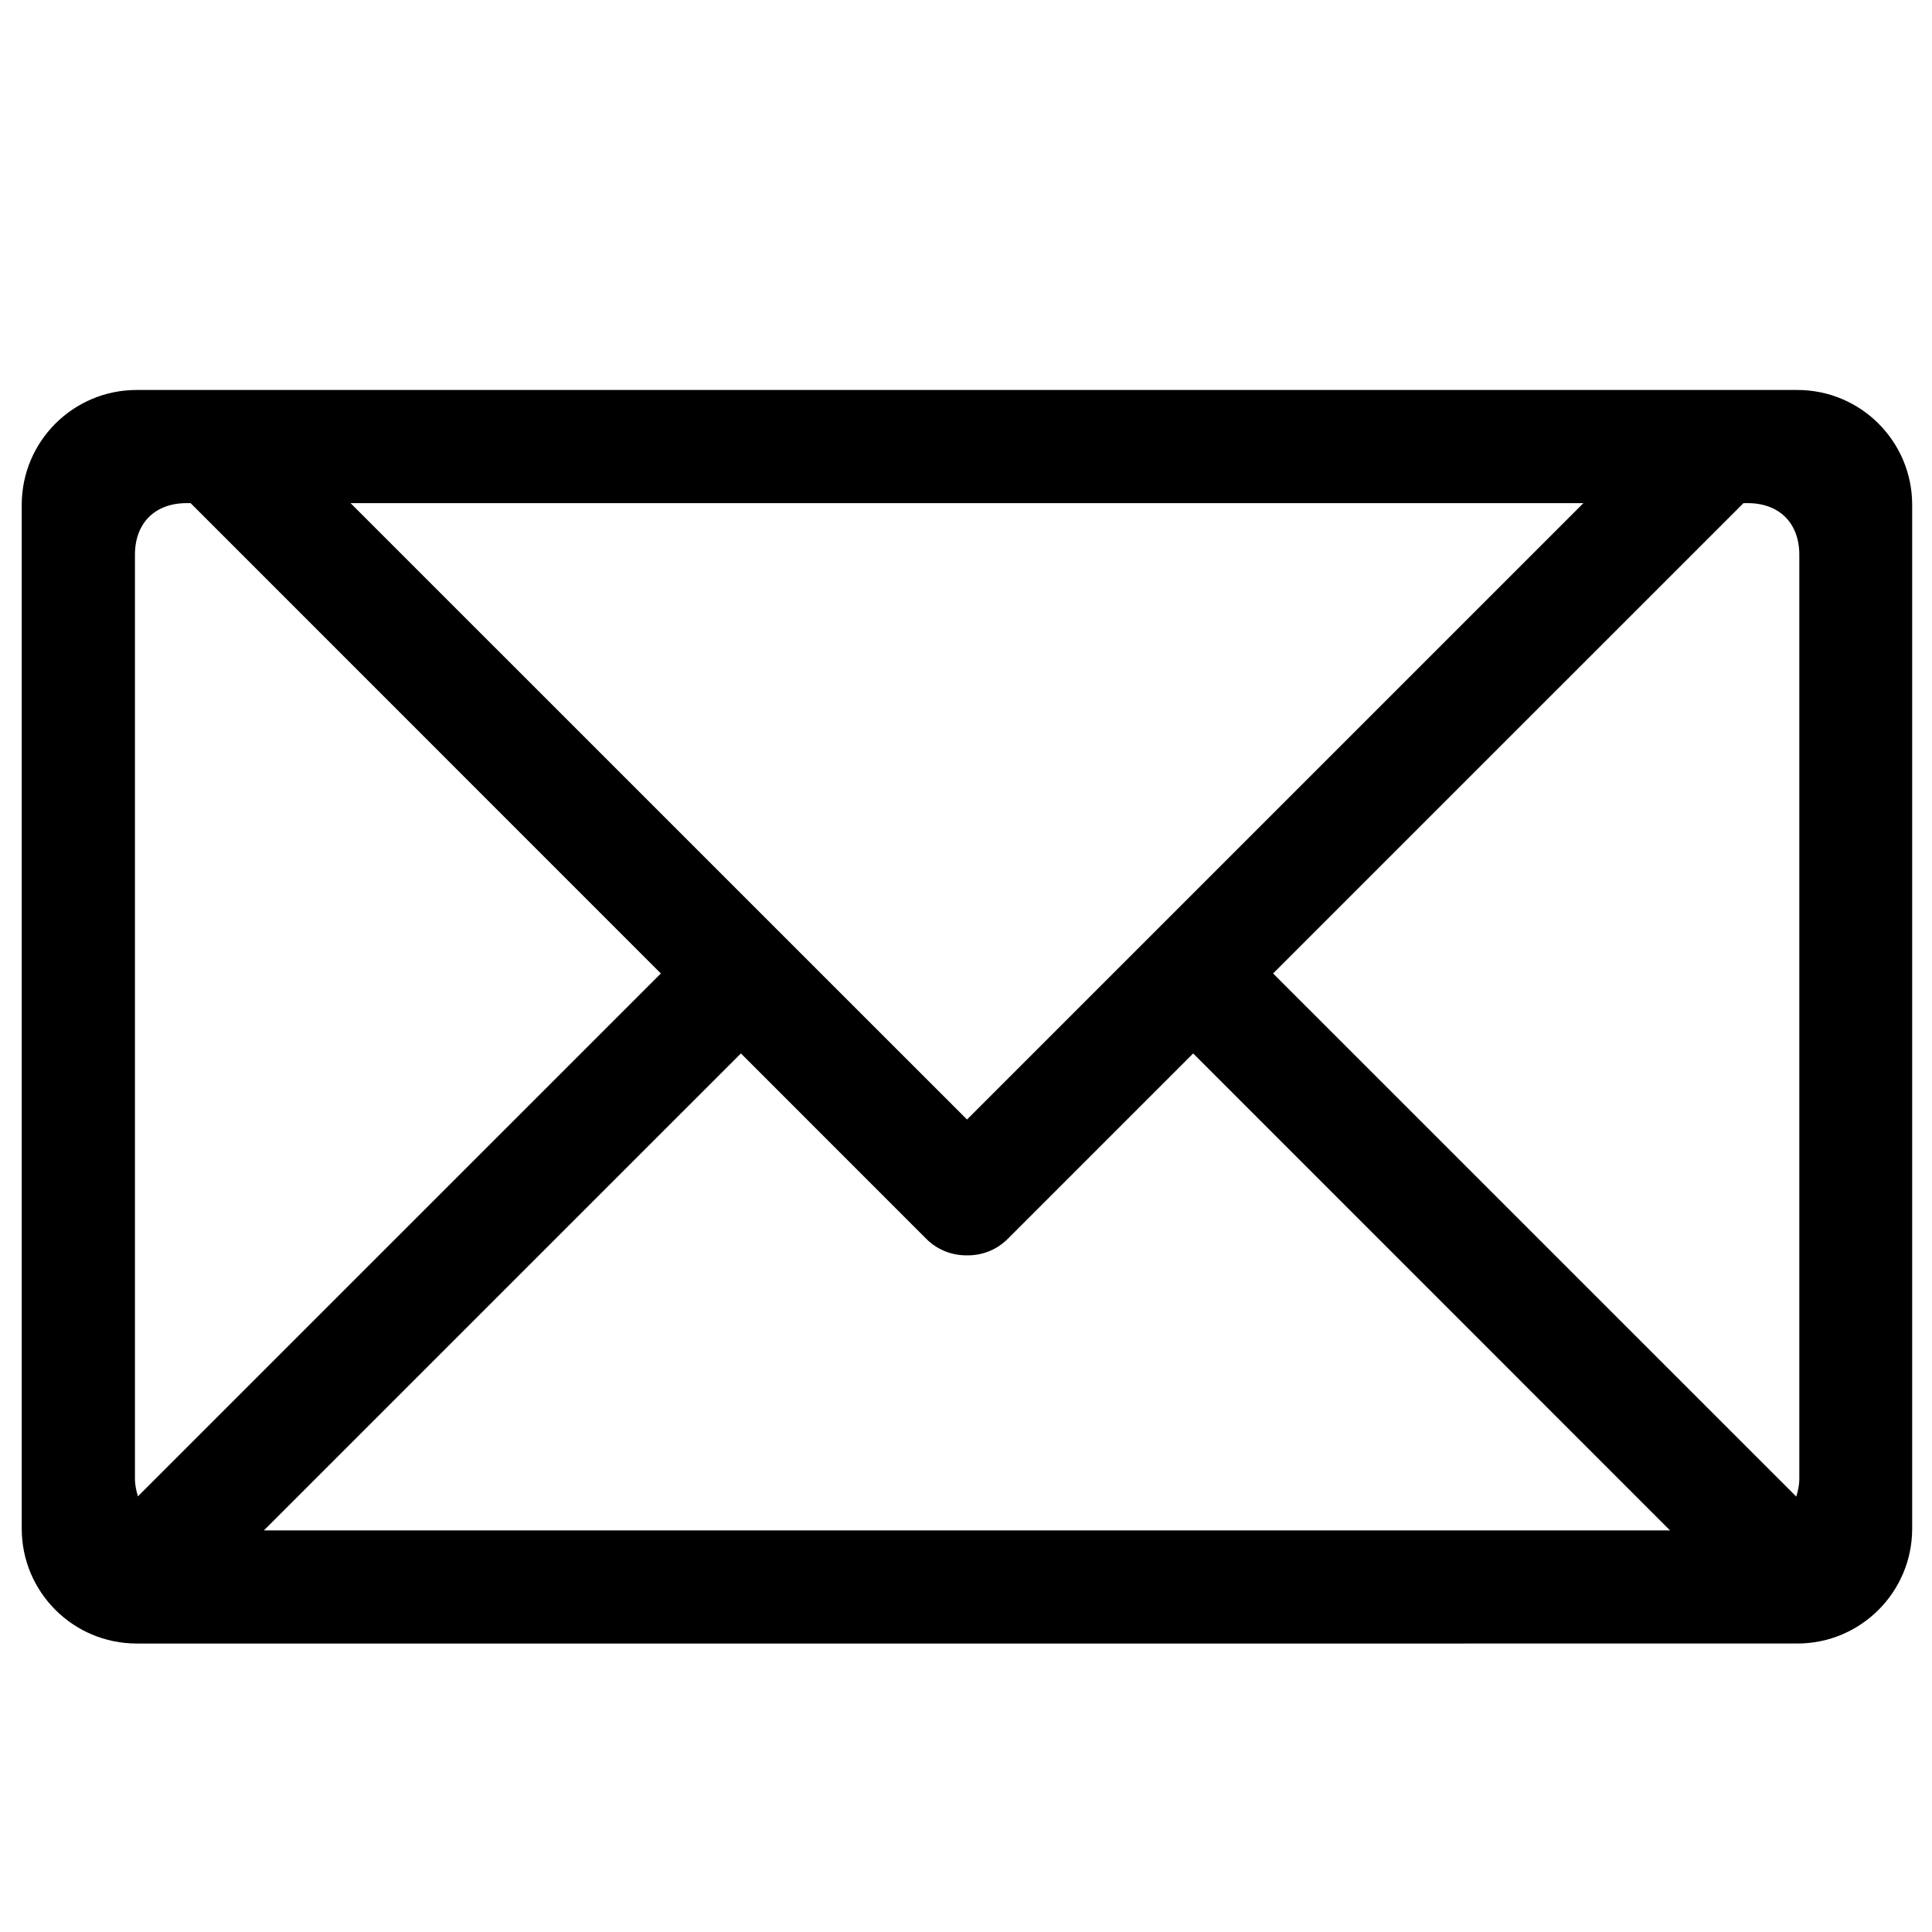 <svg xmlns="http://www.w3.org/2000/svg" width="100" height="100" viewBox="0 0 100 100">
    <path d="M93.03 20.185H7.072c-3.283 0-5.947 2.662-5.947 5.944v52.995c0 3.282 2.664 5.944 5.947 5.944H93.03c3.282 0 5.944-2.663 5.944-5.945V26.13c0-3.284-2.662-5.945-5.944-5.945zm.102 8.53v47.822c0 .342-.07.642-.157.926l-27.08-27.077 24.347-24.344h.215c1.642 0 2.675 1.033 2.675 2.674zm-43.08 29.23L18.146 26.043h63.81L50.052 57.946zm-2.105 6.18c.58.58 1.344.86 2.104.852.763.01 1.526-.27 2.106-.85l9.602-9.602L86.44 79.213H13.66l24.69-24.688 9.597 9.6zM6.985 28.715c0-1.64 1.033-2.673 2.676-2.673h.205l24.34 24.345L7.14 77.45c-.085-.28-.155-.576-.155-.913v-47.82z"/>
</svg>
